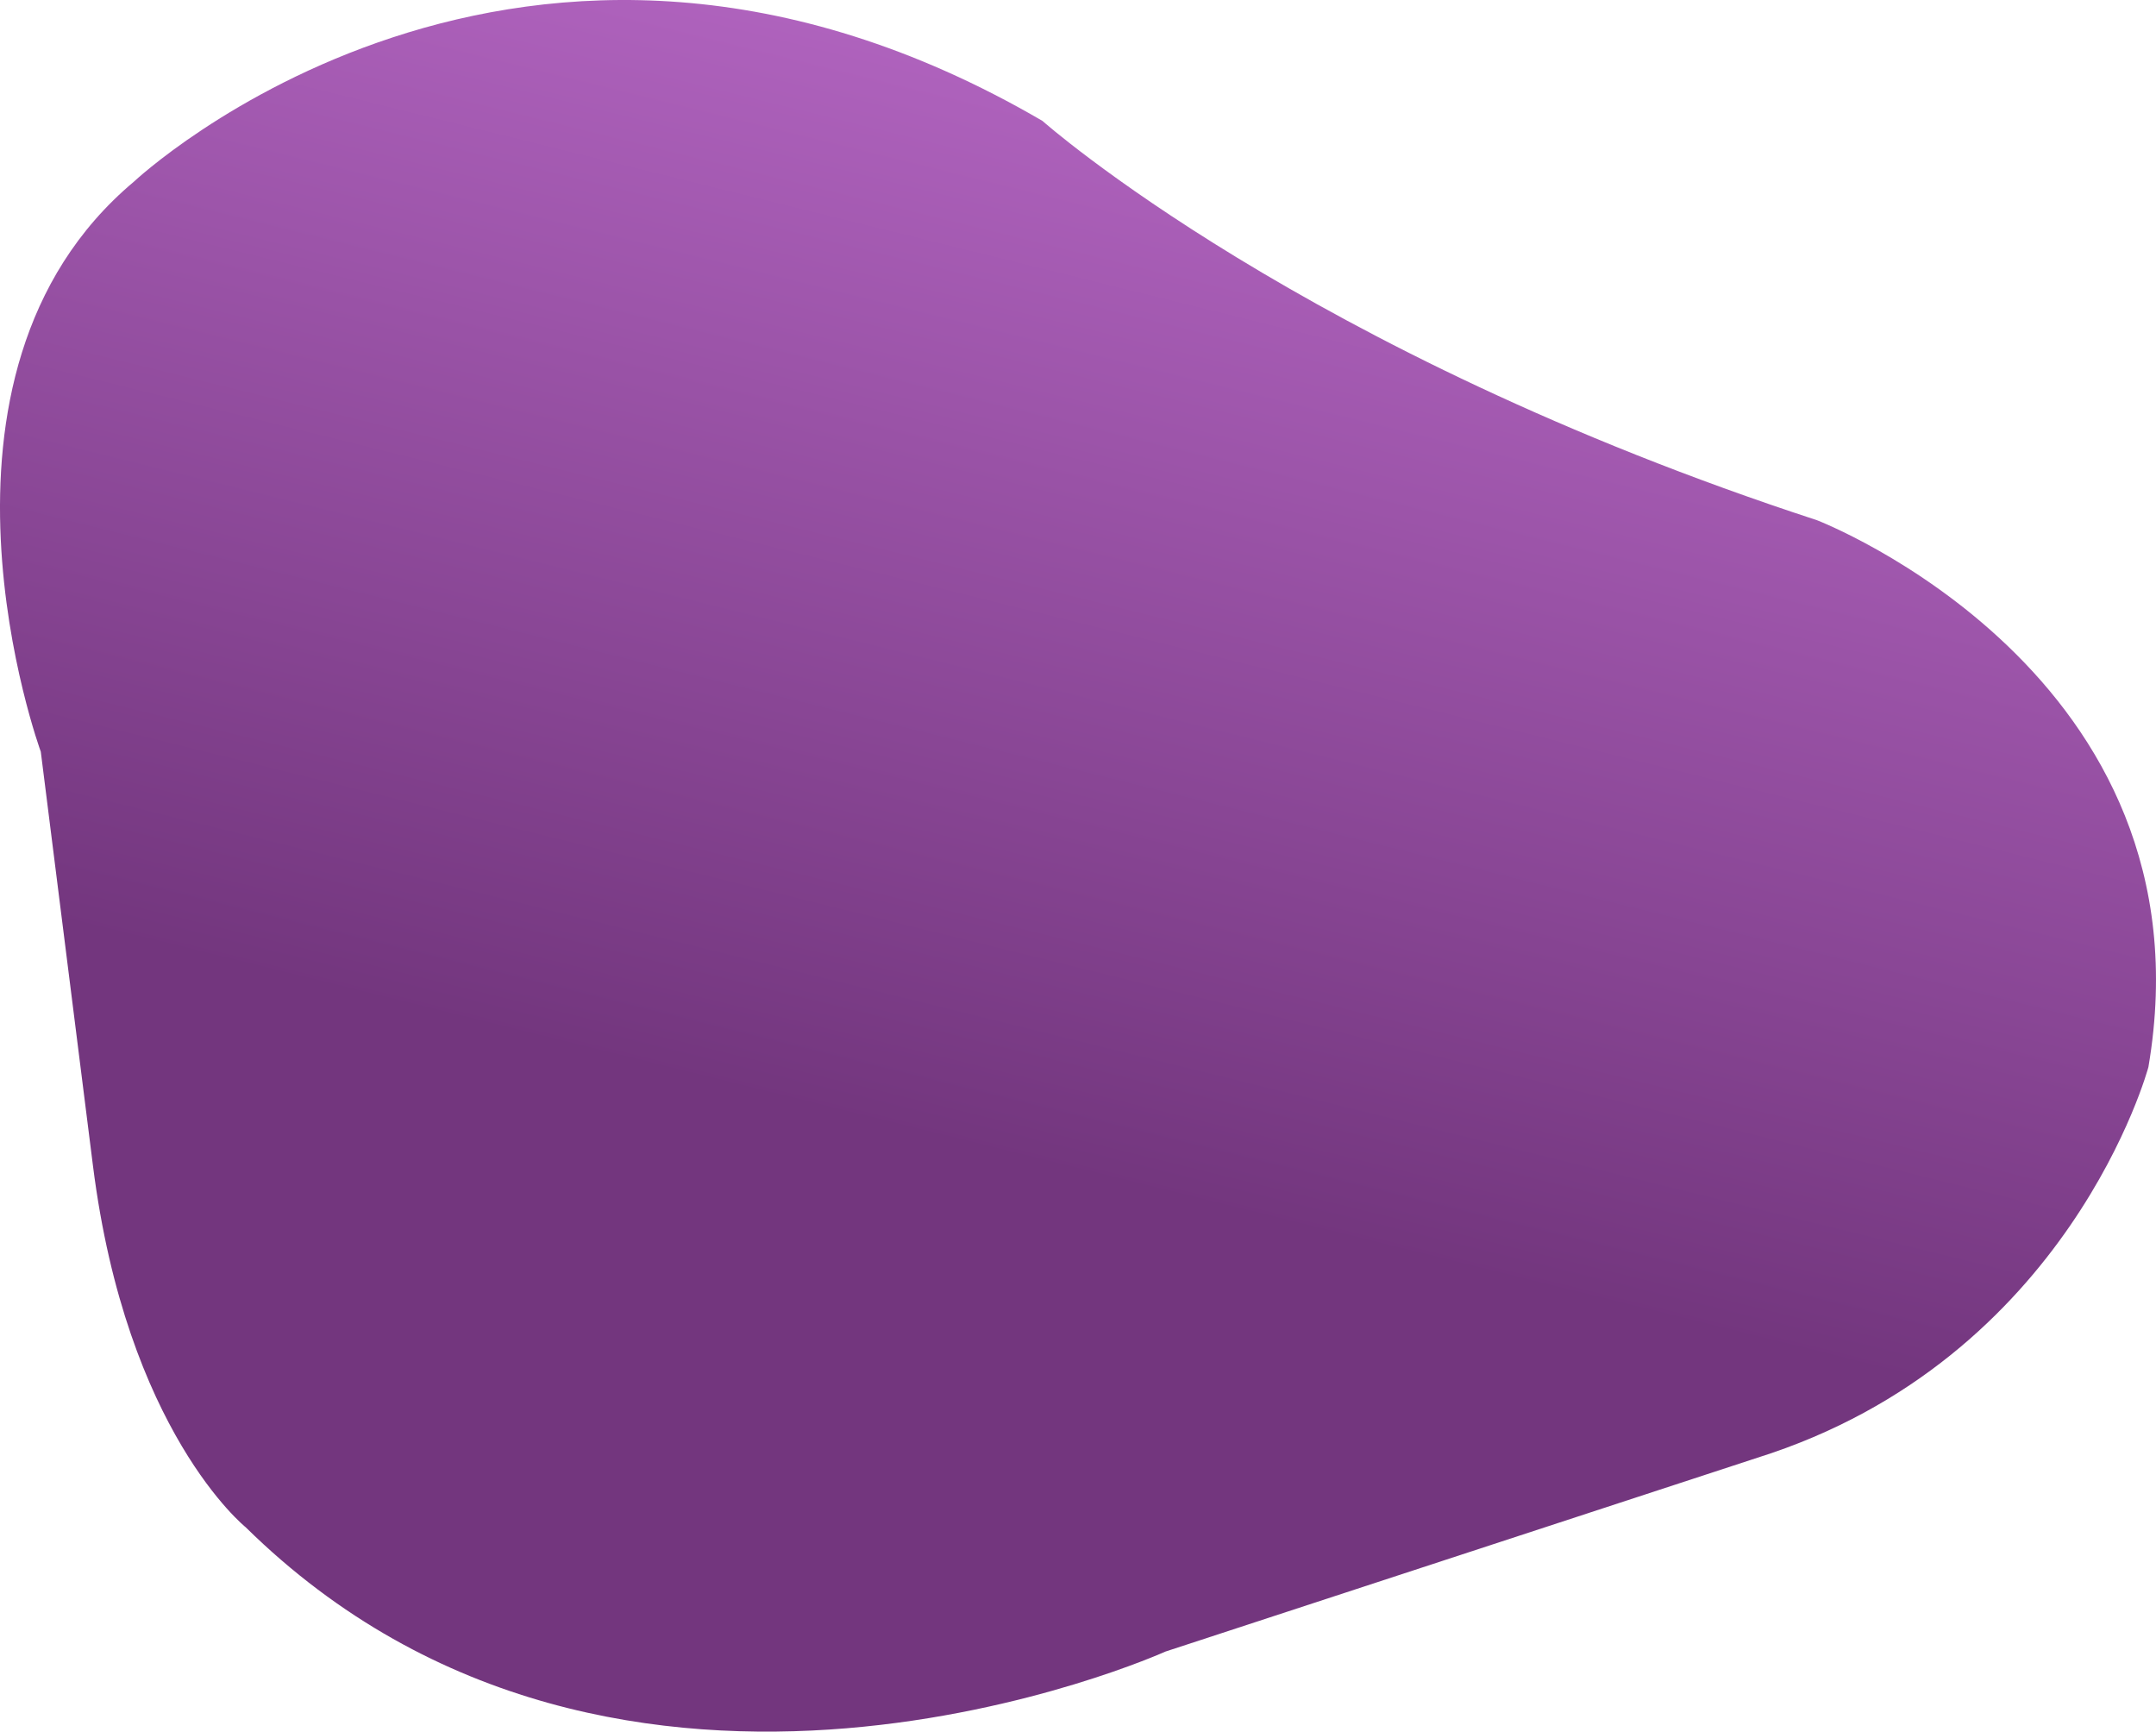 <svg width="198" height="159" viewBox="0 0 198 159" fill="none" xmlns="http://www.w3.org/2000/svg"><path d="M95.736 11.102s23.938 21.255 71.131 36.665c0 0 36.59 14.082 30.435 50.215 0 0-7.182 26.834-35.907 35.868l-54.373 17.801s-49.928 22.583-84.467-11.425c0 0-10.944-8.768-14.021-33.211L3.746 69.022s-12.653-34.54 8.55-52.34c0 0 35.602-33.48 83.44-5.58z" fill="url(#a)"/><defs><linearGradient id="a" x1="173.303" y1="-38.731" x2="134.822" y2="116.899" gradientUnits="userSpaceOnUse"><stop stop-color="#D67FE6"/><stop offset="1" stop-color="#73367E"/></linearGradient></defs></svg>